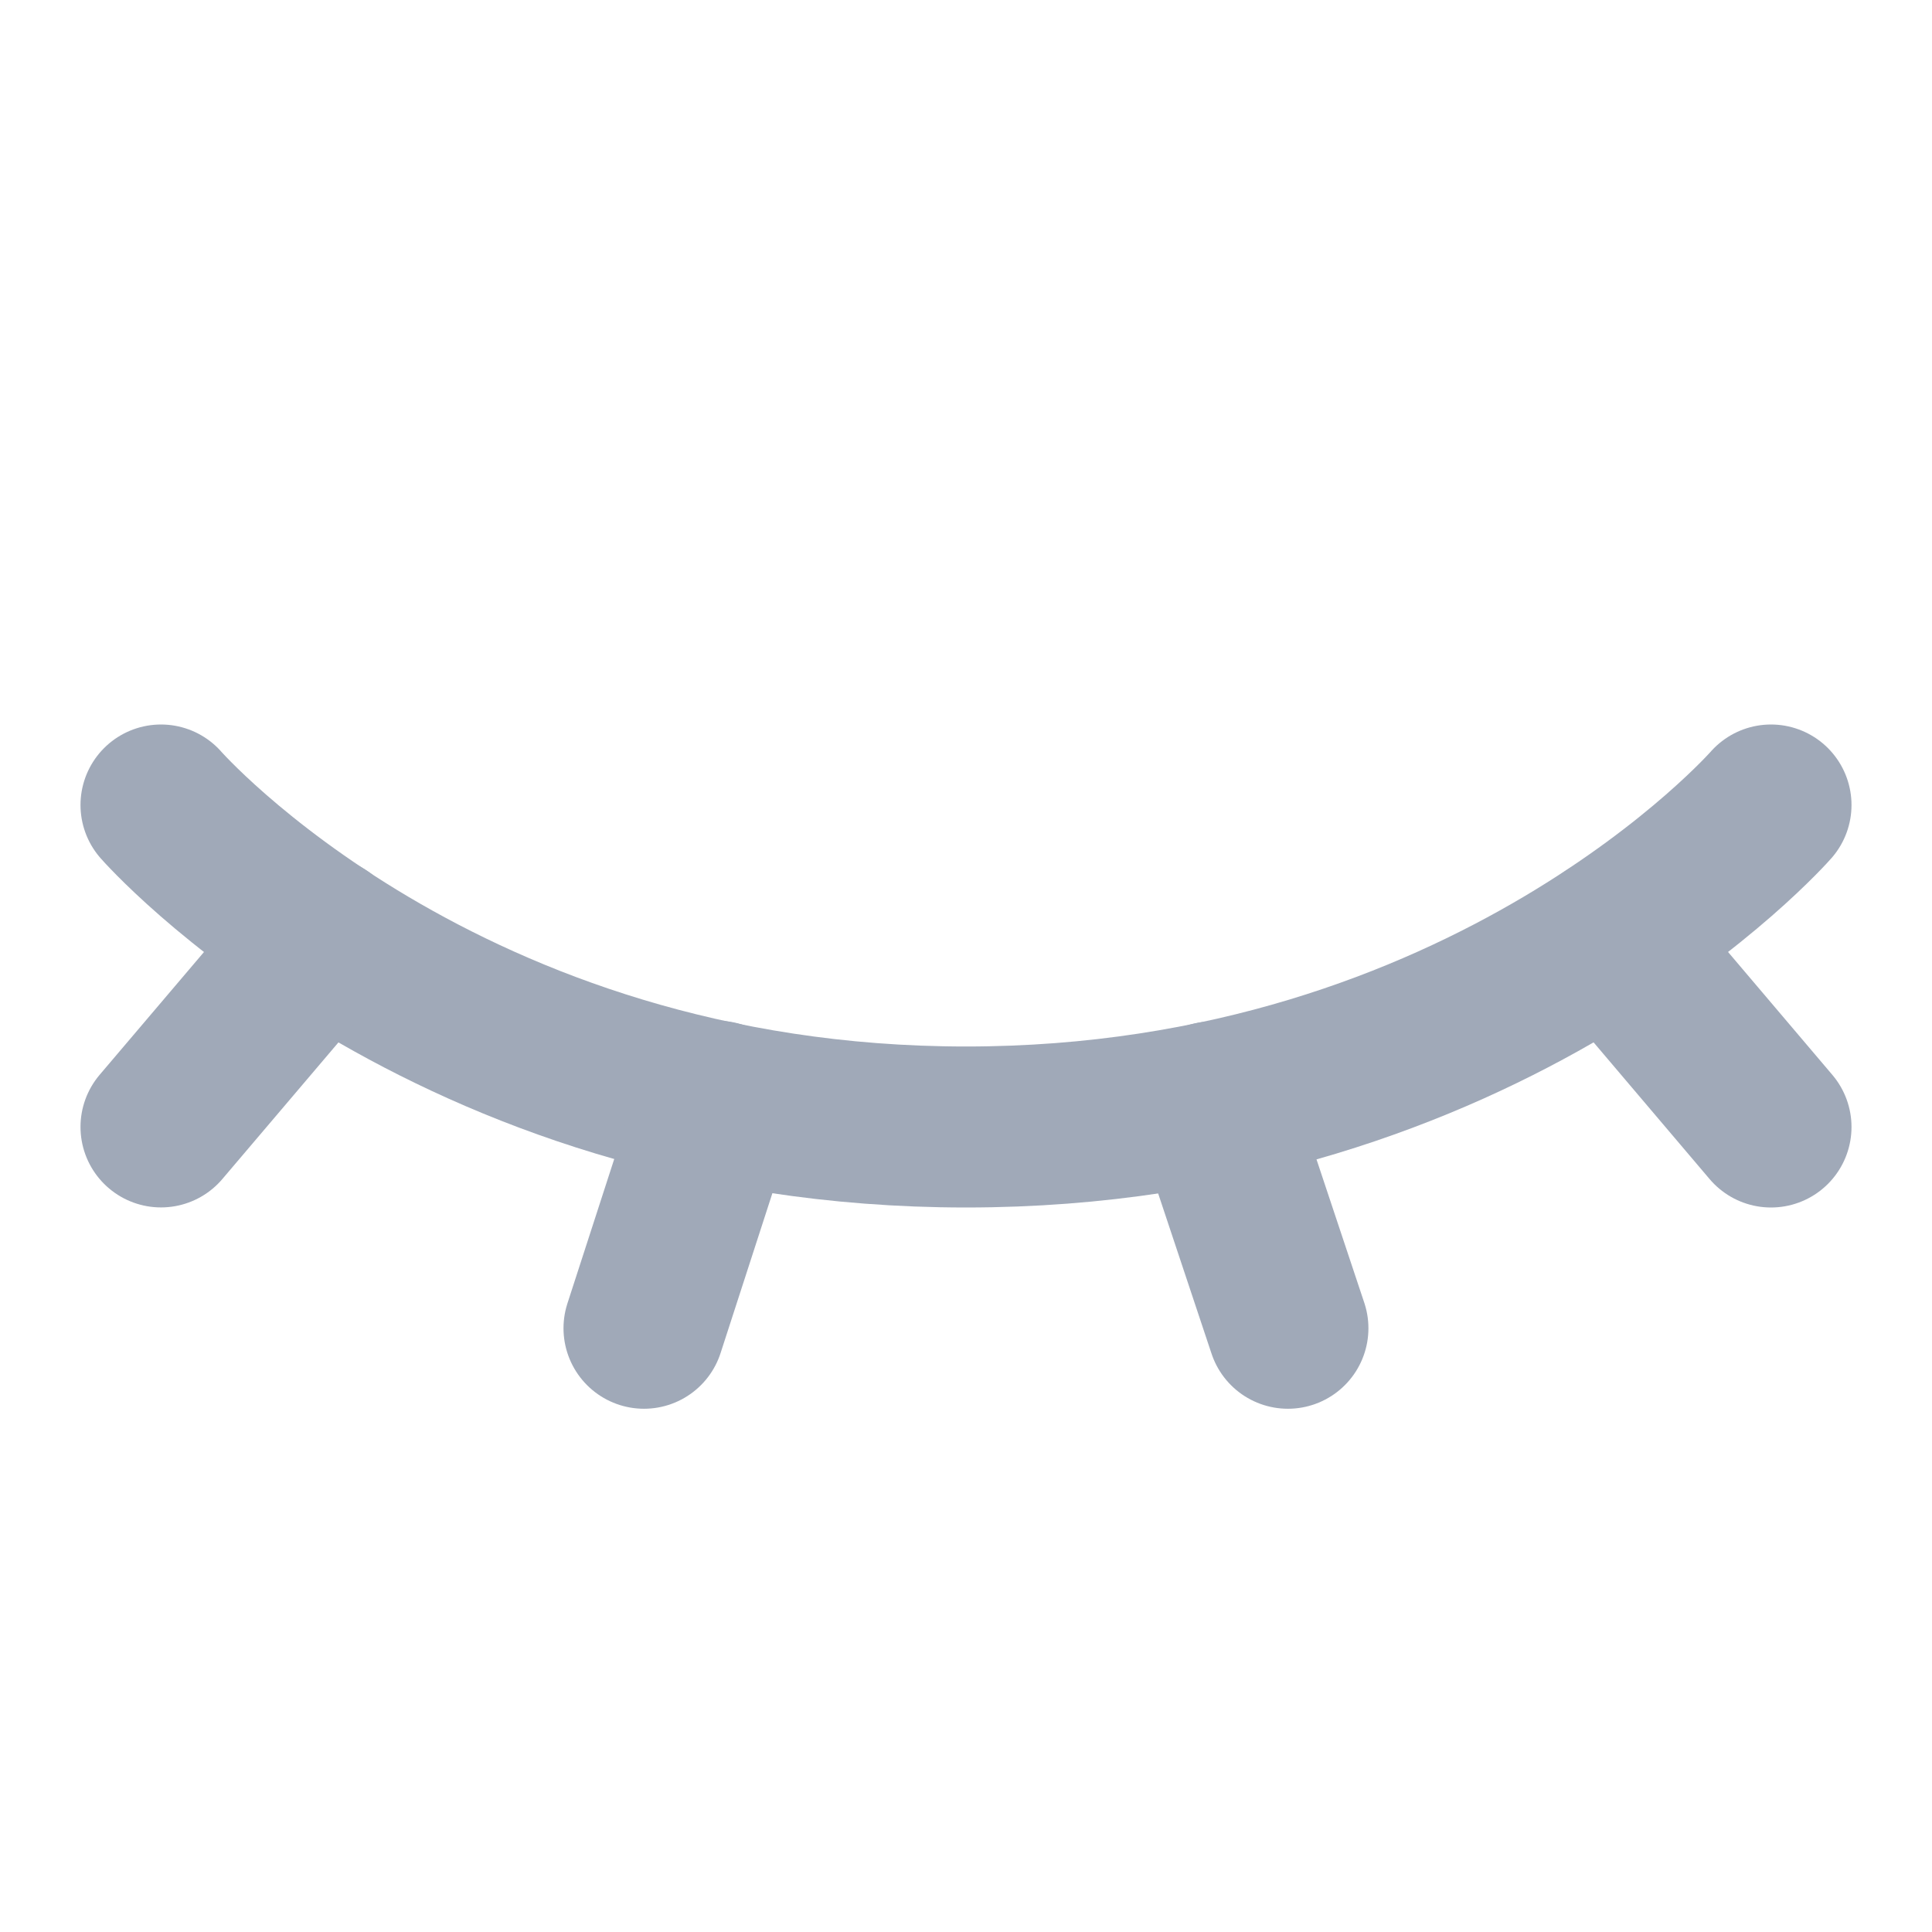 <svg width="24" height="24" viewBox="0 0 24 24" fill="none" xmlns="http://www.w3.org/2000/svg">
<path d="M2 10C2 10 5.5 14 12 14C18.5 14 22 10 22 10" stroke="#A0A9B8" stroke-width="2" stroke-linecap="round" stroke-linejoin="round"/>
<path d="M4 11.645L2 13.999" stroke="#A0A9B8" stroke-width="2" stroke-linecap="round" stroke-linejoin="round"/>
<path d="M22 14L20.004 11.648" stroke="#A0A9B8" stroke-width="2" stroke-linecap="round" stroke-linejoin="round"/>
<path d="M8.914 13.68L8 16.5" stroke="#A0A9B8" stroke-width="2" stroke-linecap="round" stroke-linejoin="round"/>
<path d="M15.062 13.688L15.999 16.5" stroke="#A0A9B8" stroke-width="2" stroke-linecap="round" stroke-linejoin="round"/>
</svg>
